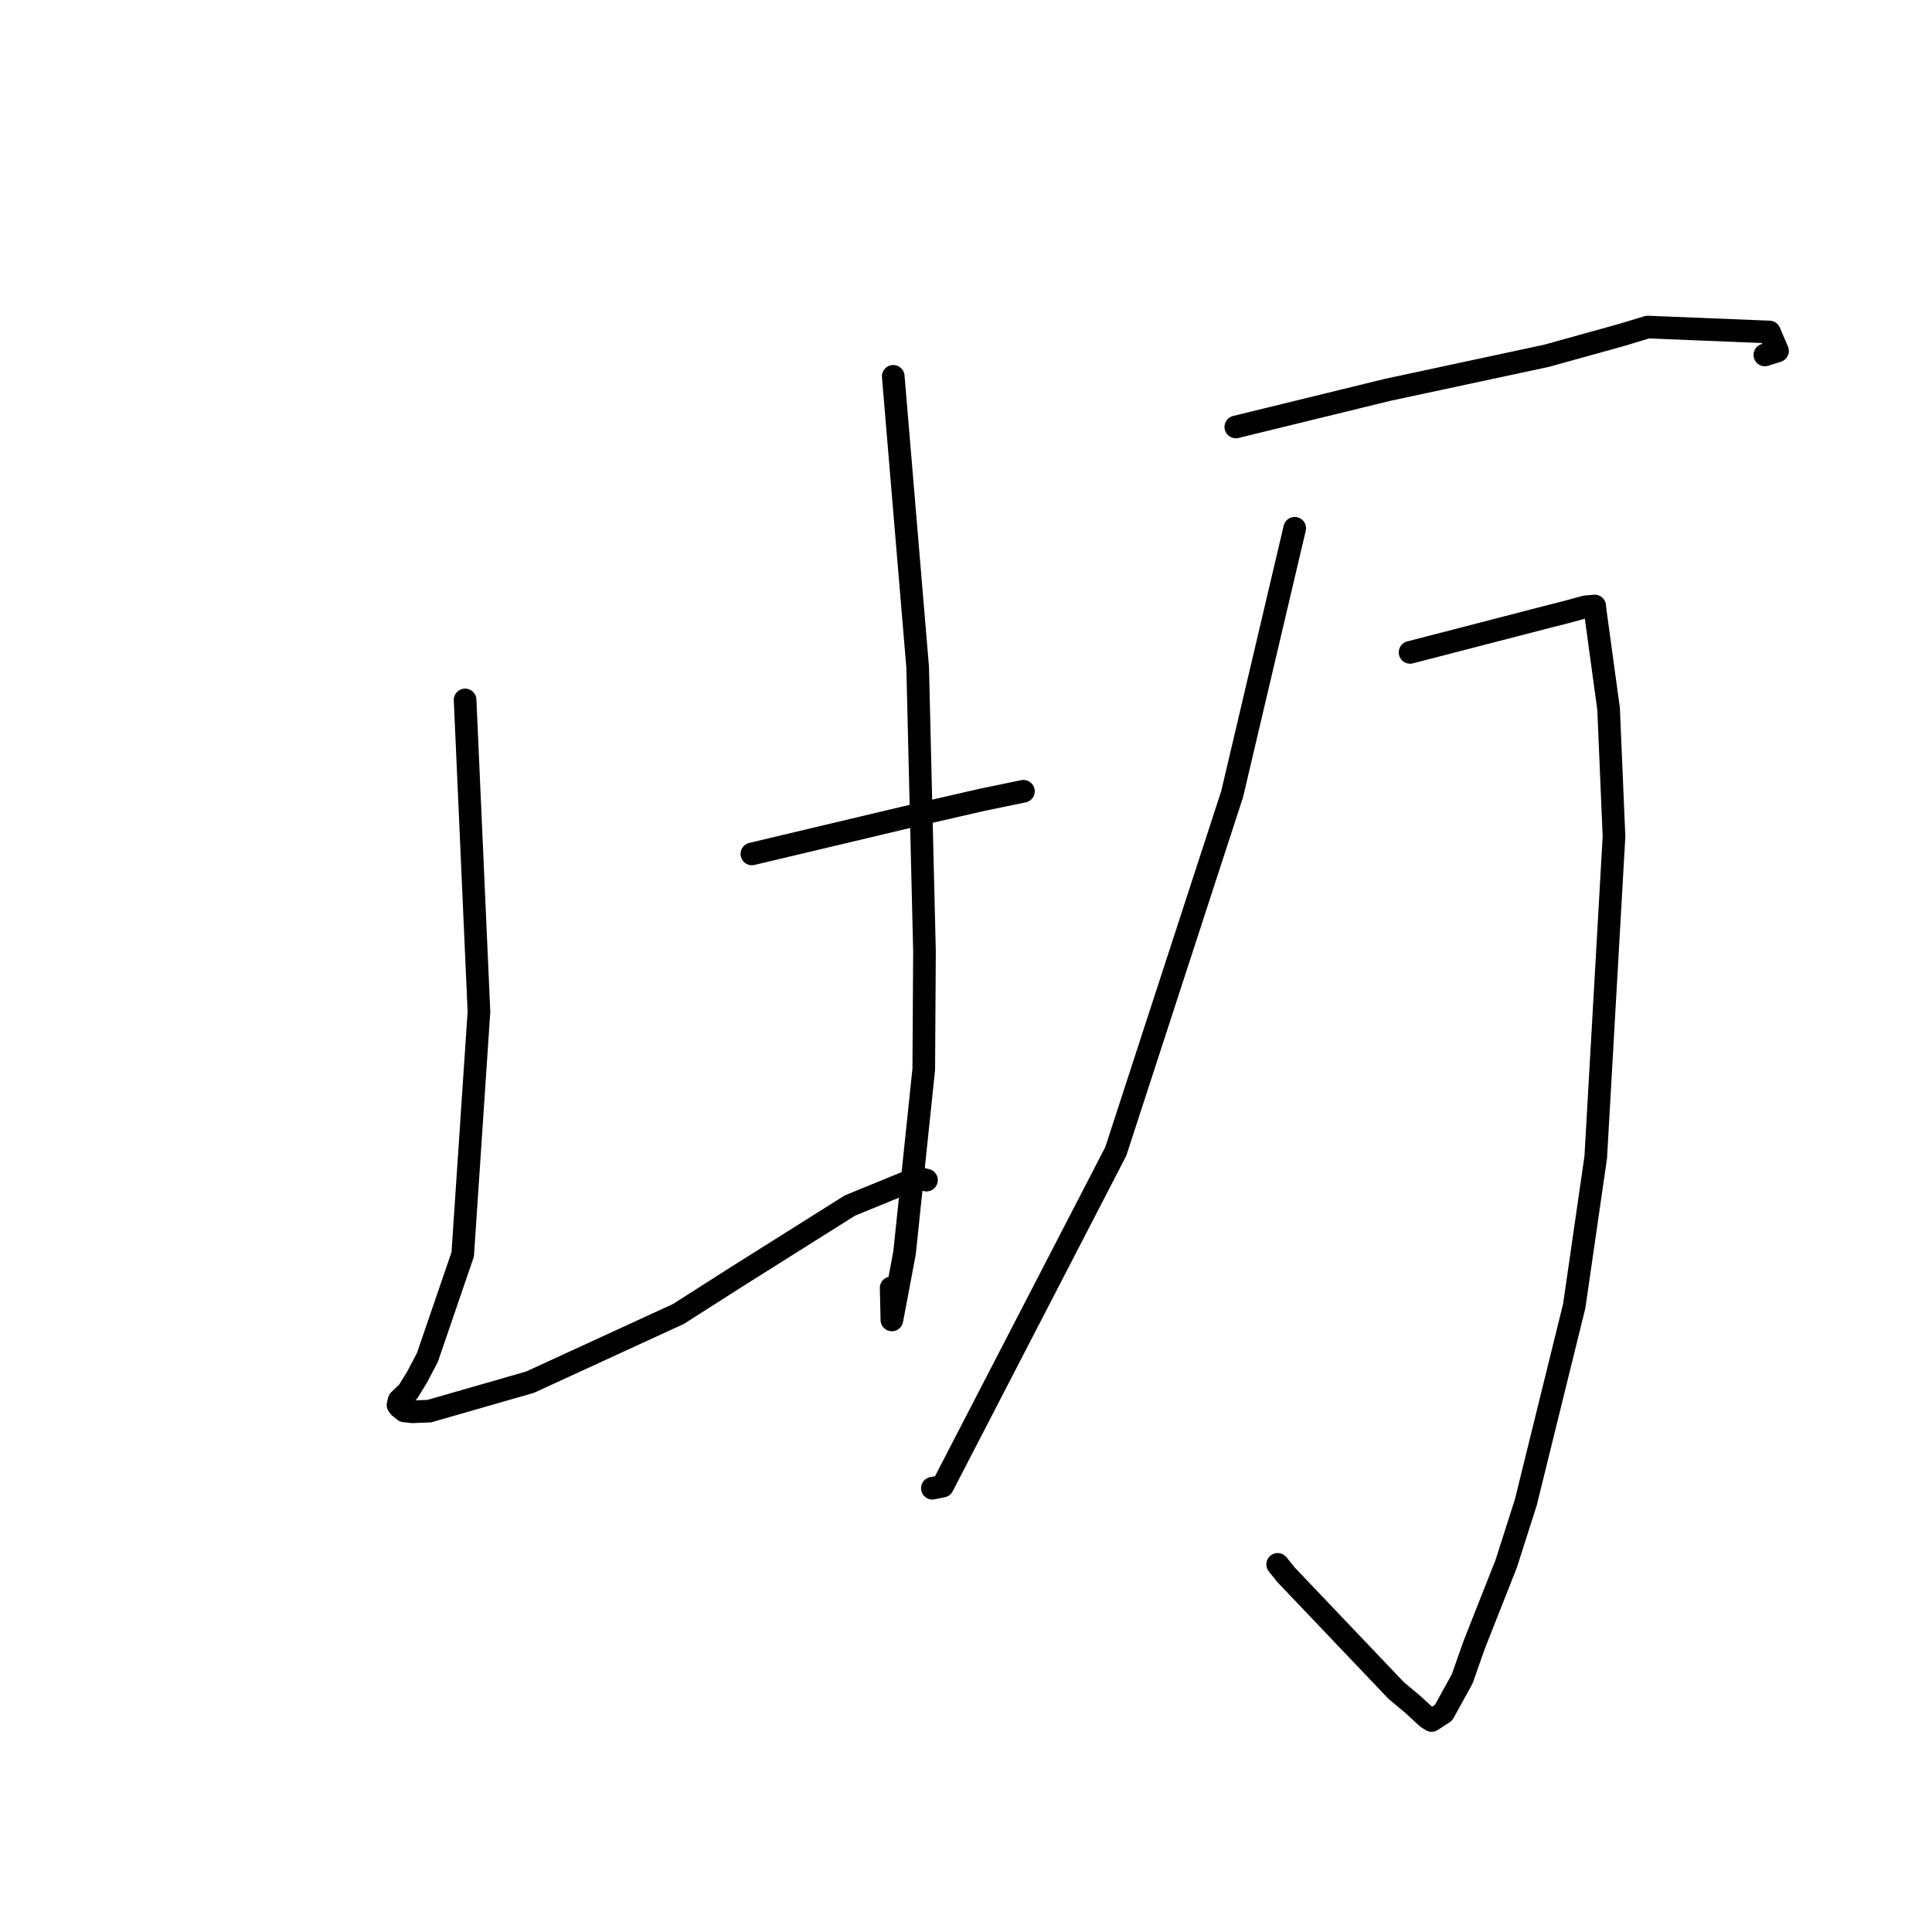 <?xml version="1.0" standalone="no"?>
    <svg width="256" height="256" xmlns="http://www.w3.org/2000/svg" version="1.1">
    <polyline stroke="black" stroke-width="3" stroke-linecap="round" fill="transparent" stroke-linejoin="round" points="61.628 92.746 62.546 113.4 63.464 134.055 61.313 166.212 56.631 179.872 55.272 182.456 54.095 184.383 52.881 185.556 52.738 186.164 52.933 186.433 53.582 186.954 54.644 187.069 56.868 186.986 70.224 183.15 89.901 174.104 97.453 169.283 112.625 159.737 121.546 156.084 122.599 156.331 122.725 156.361 122.763 156.37 " />
        <polyline stroke="black" stroke-width="3" stroke-linecap="round" fill="transparent" stroke-linejoin="round" points="118.36 49.866 119.977 69.132 121.595 88.398 122.499 126.101 122.403 141.686 119.855 166.027 118.18 174.898 118.084 170.651 " />
        <polyline stroke="black" stroke-width="3" stroke-linecap="round" fill="transparent" stroke-linejoin="round" points="99.627 113.148 110.13 110.654 120.633 108.161 130.065 105.994 135.269 104.916 135.612 104.849 " />
        <polyline stroke="black" stroke-width="3" stroke-linecap="round" fill="transparent" stroke-linejoin="round" points="163.752 56.574 173.813 54.114 183.874 51.654 204.955 47.136 214.978 44.351 218.318 43.337 234.458 43.99 235.531 46.502 233.852 47.032 " />
        <polyline stroke="black" stroke-width="3" stroke-linecap="round" fill="transparent" stroke-linejoin="round" points="186.84 86.444 196.181 84.027 205.522 81.61 207.387 81.142 210.068 80.411 210.707 80.352 211.201 80.307 211.306 80.297 211.365 80.893 213.148 93.949 213.863 110.852 211.443 153.344 208.595 173.044 202.177 199.073 199.584 207.192 195.318 217.998 193.755 222.442 191.282 226.94 189.694 227.973 189.113 227.604 187.265 225.897 184.984 223.983 170.392 208.652 169.297 207.286 " />
        <polyline stroke="black" stroke-width="3" stroke-linecap="round" fill="transparent" stroke-linejoin="round" points="171.554 69.998 167.41 87.61 163.266 105.222 147.845 152.572 124.901 196.923 123.545 197.197 " />
        </svg>
